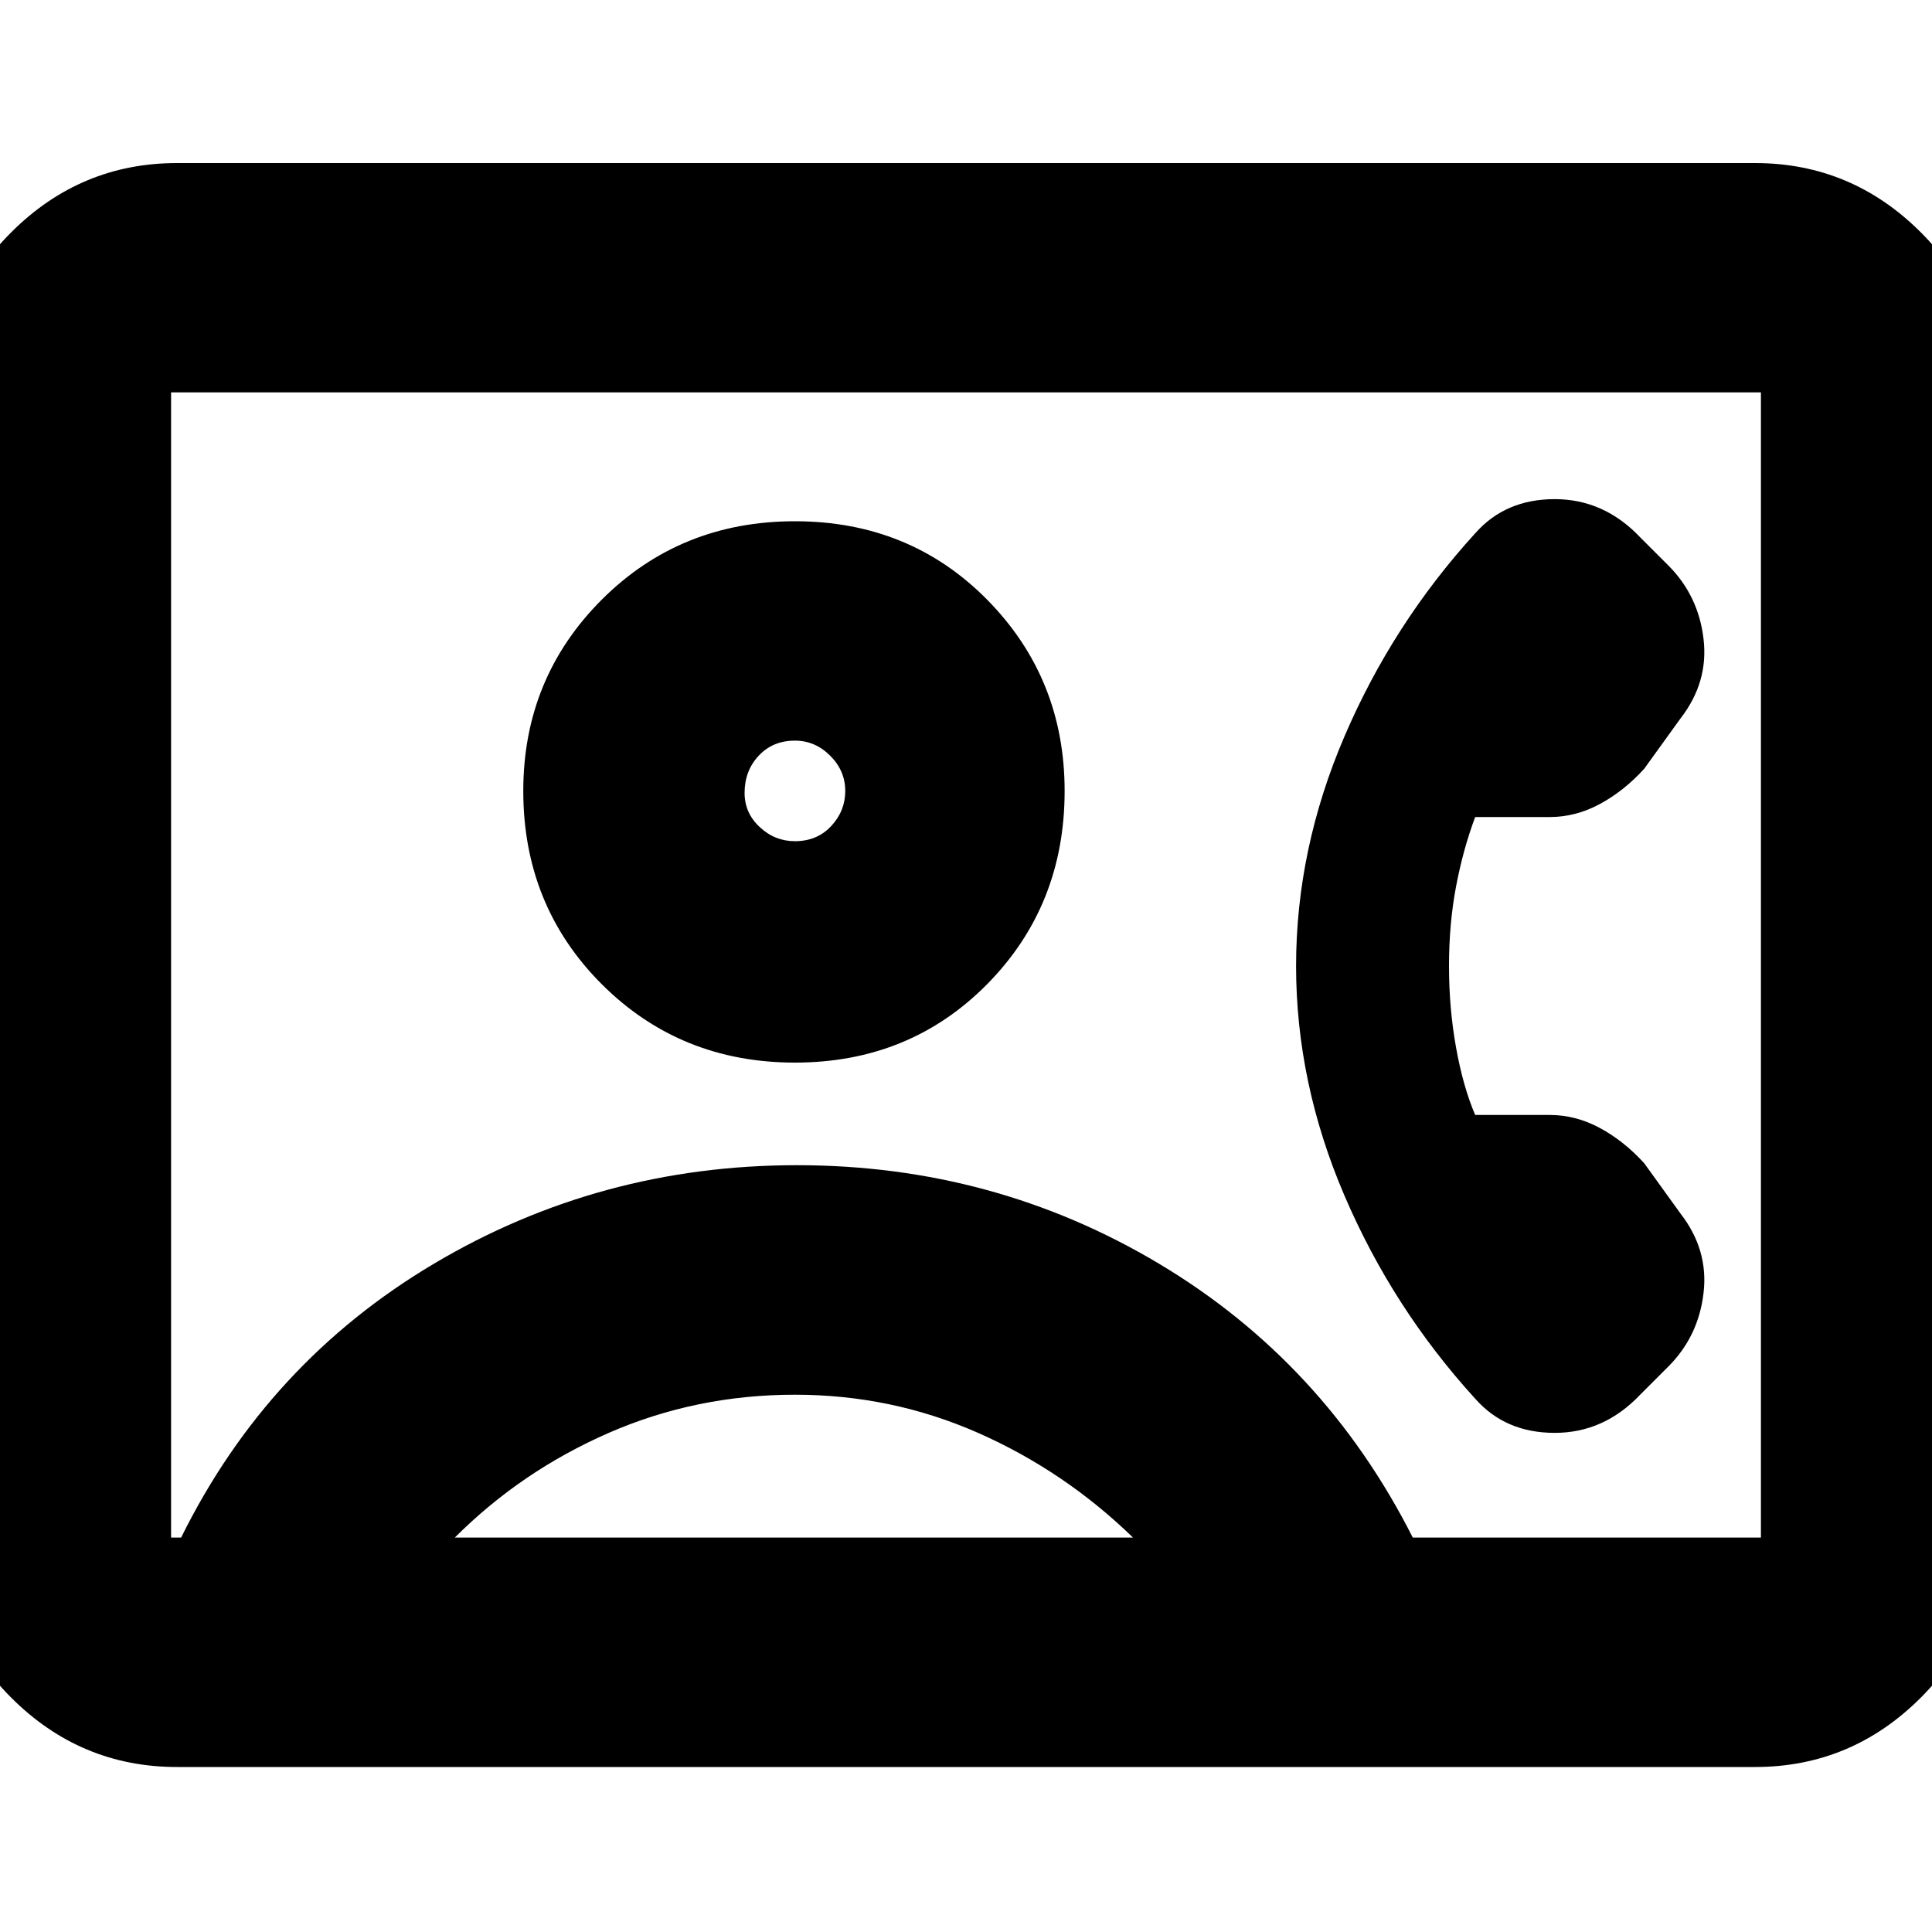 <svg xmlns="http://www.w3.org/2000/svg" height="20" width="20"><path d="M1.833 18.292q-1 0-1.718-.719-.719-.719-.719-1.74V4.146q0-1.021.719-1.74.718-.718 1.718-.718h16.334q1 0 1.718.718.719.719.719 1.74v11.687q0 1.021-.719 1.74-.718.719-1.718.719Zm12.792-2.375h3.604V4.062H1.771v11.855h.104q.896-1.813 2.615-2.834 1.718-1.021 3.76-1.021T12 13.083q1.708 1.021 2.625 2.834ZM8.229 11q1.188 0 1.99-.812.802-.813.802-2 0-1.167-.802-1.98-.802-.812-1.99-.812-1.187 0-2 .812-.812.813-.812 1.98 0 1.187.812 2 .813.812 2 .812Zm7.042 3.479q.312.354.823.354.51 0 .885-.395l.292-.292q.312-.313.364-.761.053-.447-.239-.823l-.375-.52q-.209-.23-.459-.365-.25-.135-.52-.135h-.771q-.125-.292-.198-.698Q15 10.438 15 10q0-.438.073-.823.073-.385.198-.719h.771q.27 0 .52-.135t.459-.365l.375-.52q.292-.376.239-.823-.052-.448-.364-.761l-.292-.292q-.375-.395-.885-.395-.511 0-.823.354-.854.937-1.354 2.104-.5 1.167-.5 2.375t.5 2.375q.5 1.167 1.354 2.104ZM4.708 15.917h7.021q-.708-.688-1.604-1.084-.896-.395-1.896-.395-1.021 0-1.927.395-.906.396-1.594 1.084Zm3.521-7.209q-.208 0-.364-.146-.157-.145-.157-.354 0-.229.146-.385t.375-.156q.209 0 .365.156t.156.365q0 .208-.146.364t-.375.156ZM10 9.979Z"/></svg>